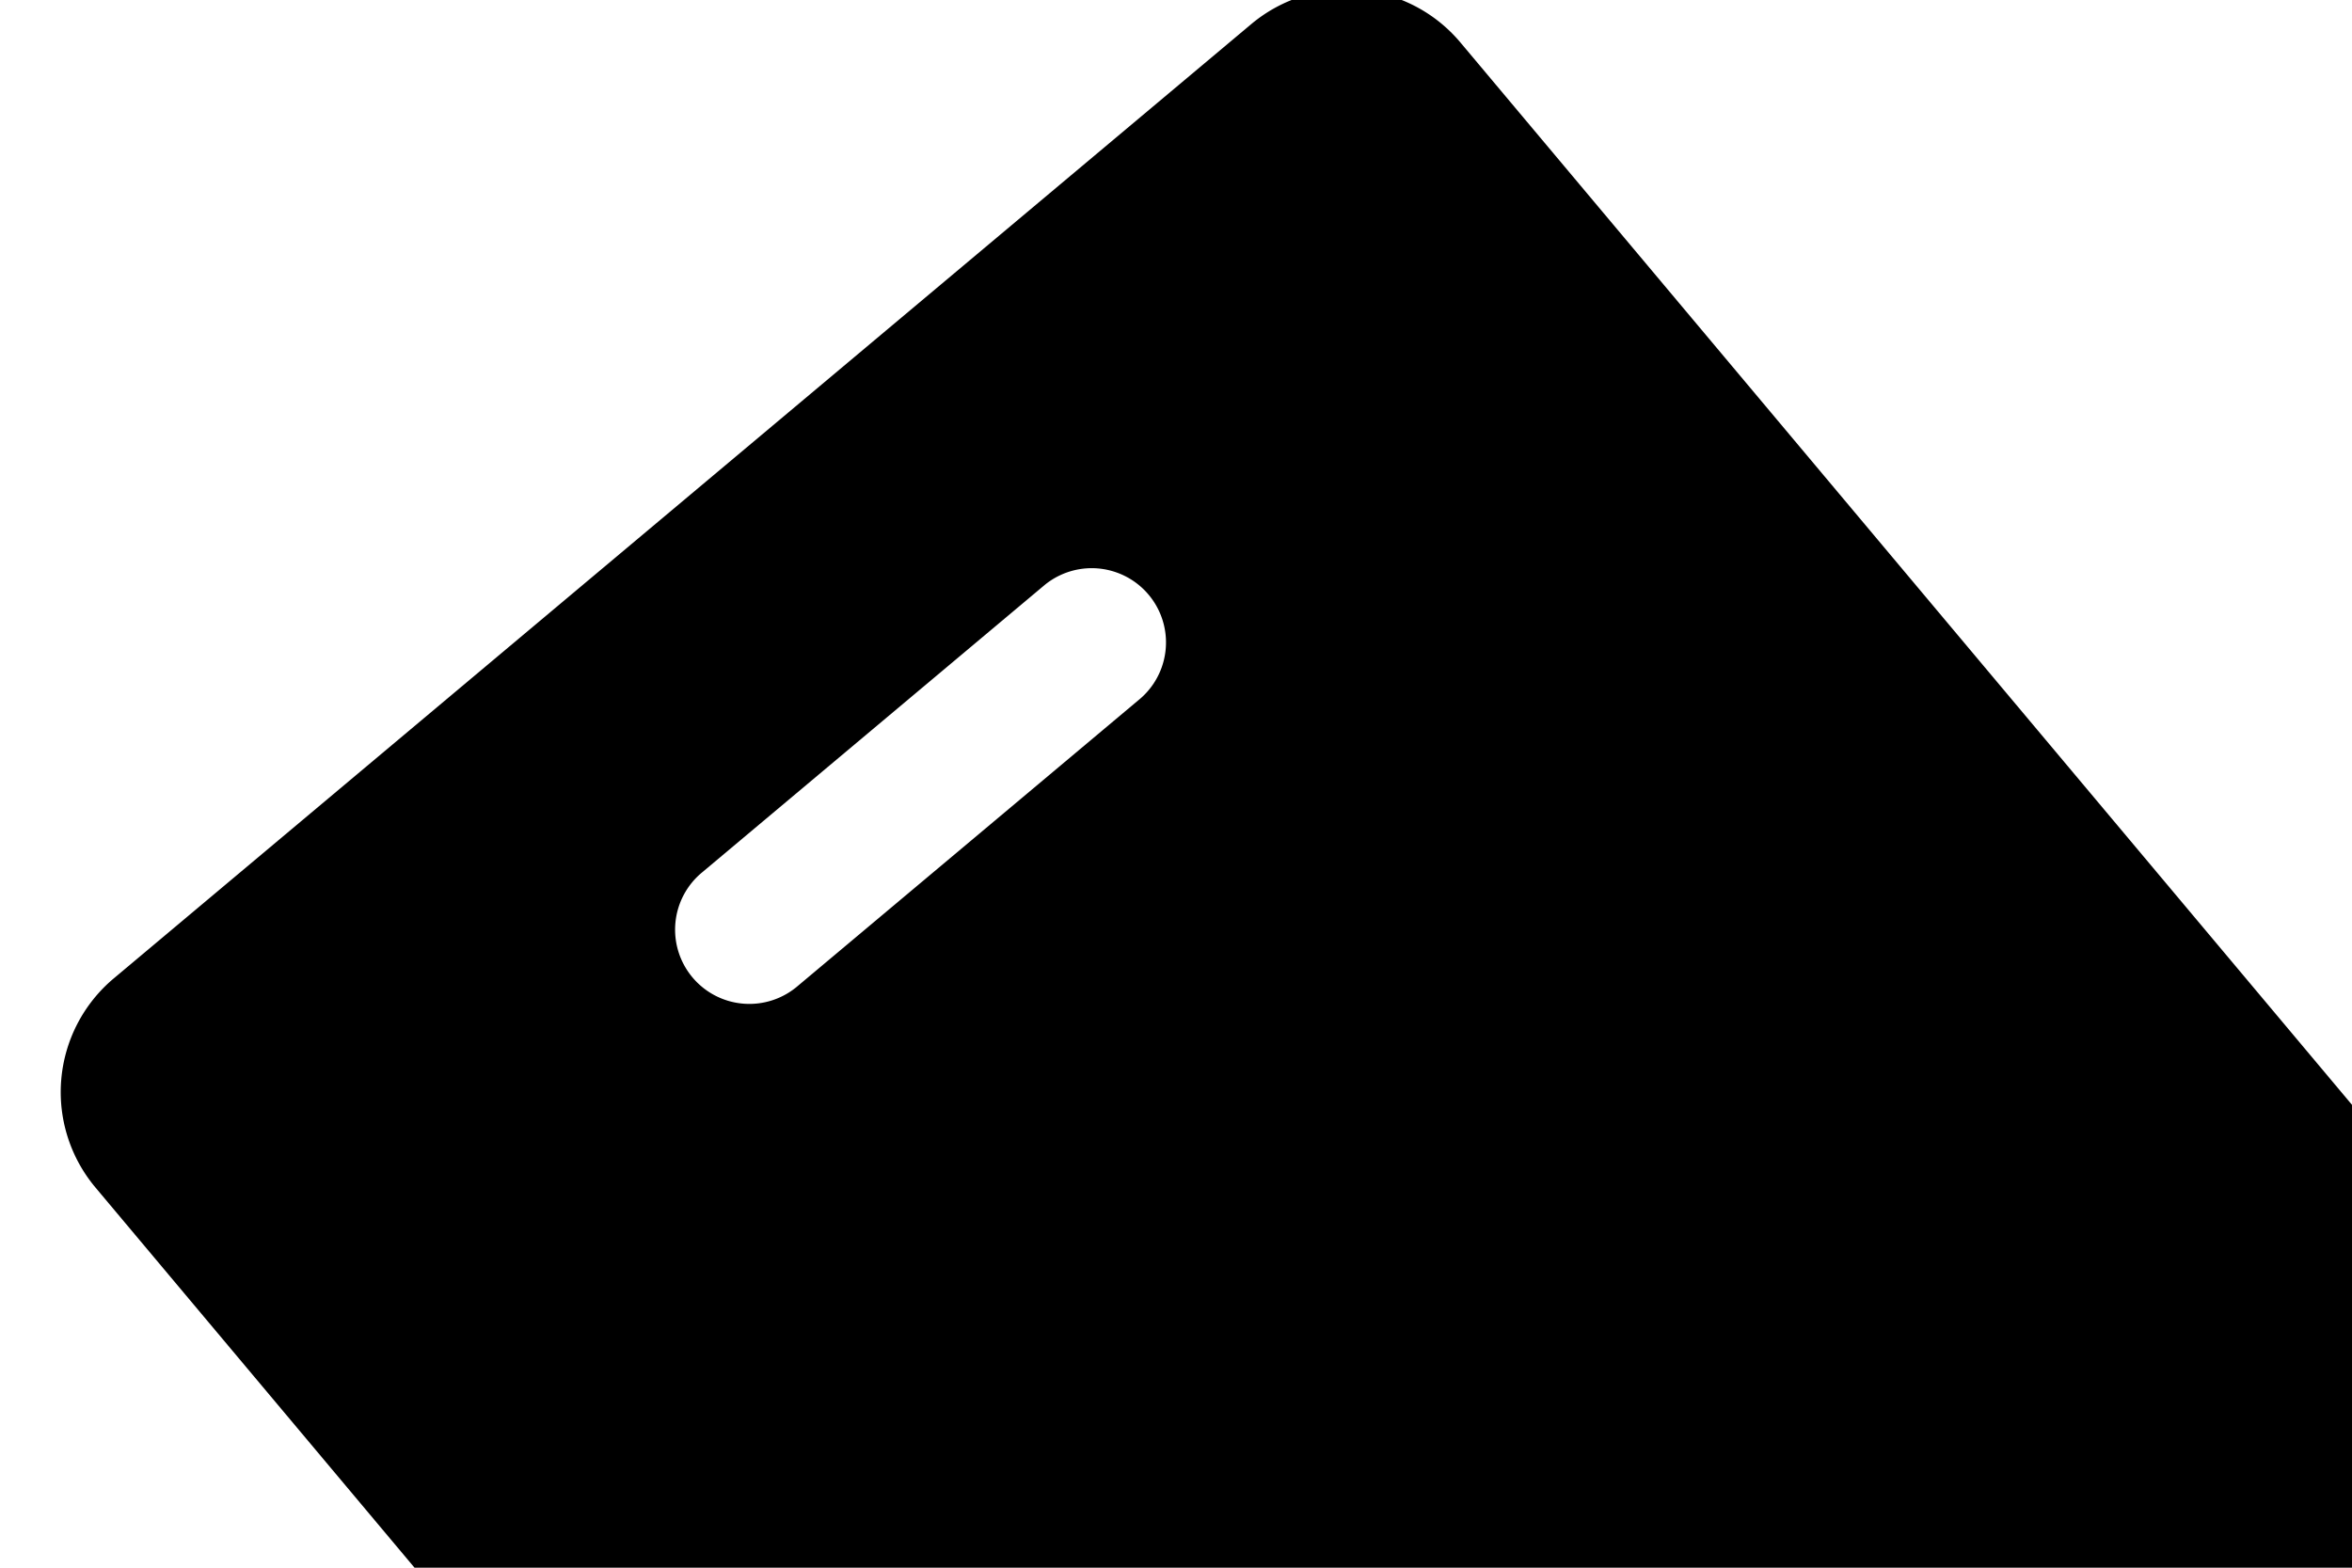 <svg viewBox="0 0 66 44" xmlns="http://www.w3.org/2000/svg"><g><path d="M35.11.678 3.193 27.46a4.166 4.166 0 0 0-.514 5.87L32.14 68.442a4.166 4.166 0 0 0 5.87.514l31.919-26.783a4.167 4.167 0 0 0 .513-5.87L40.98 1.191a4.167 4.167 0 0 0-5.87-.513m-3.136 18.95-9.576 8.035a2.084 2.084 0 1 1-2.679-3.192l9.576-8.036a2.084 2.084 0 0 1 2.68 3.193"/></g></svg>